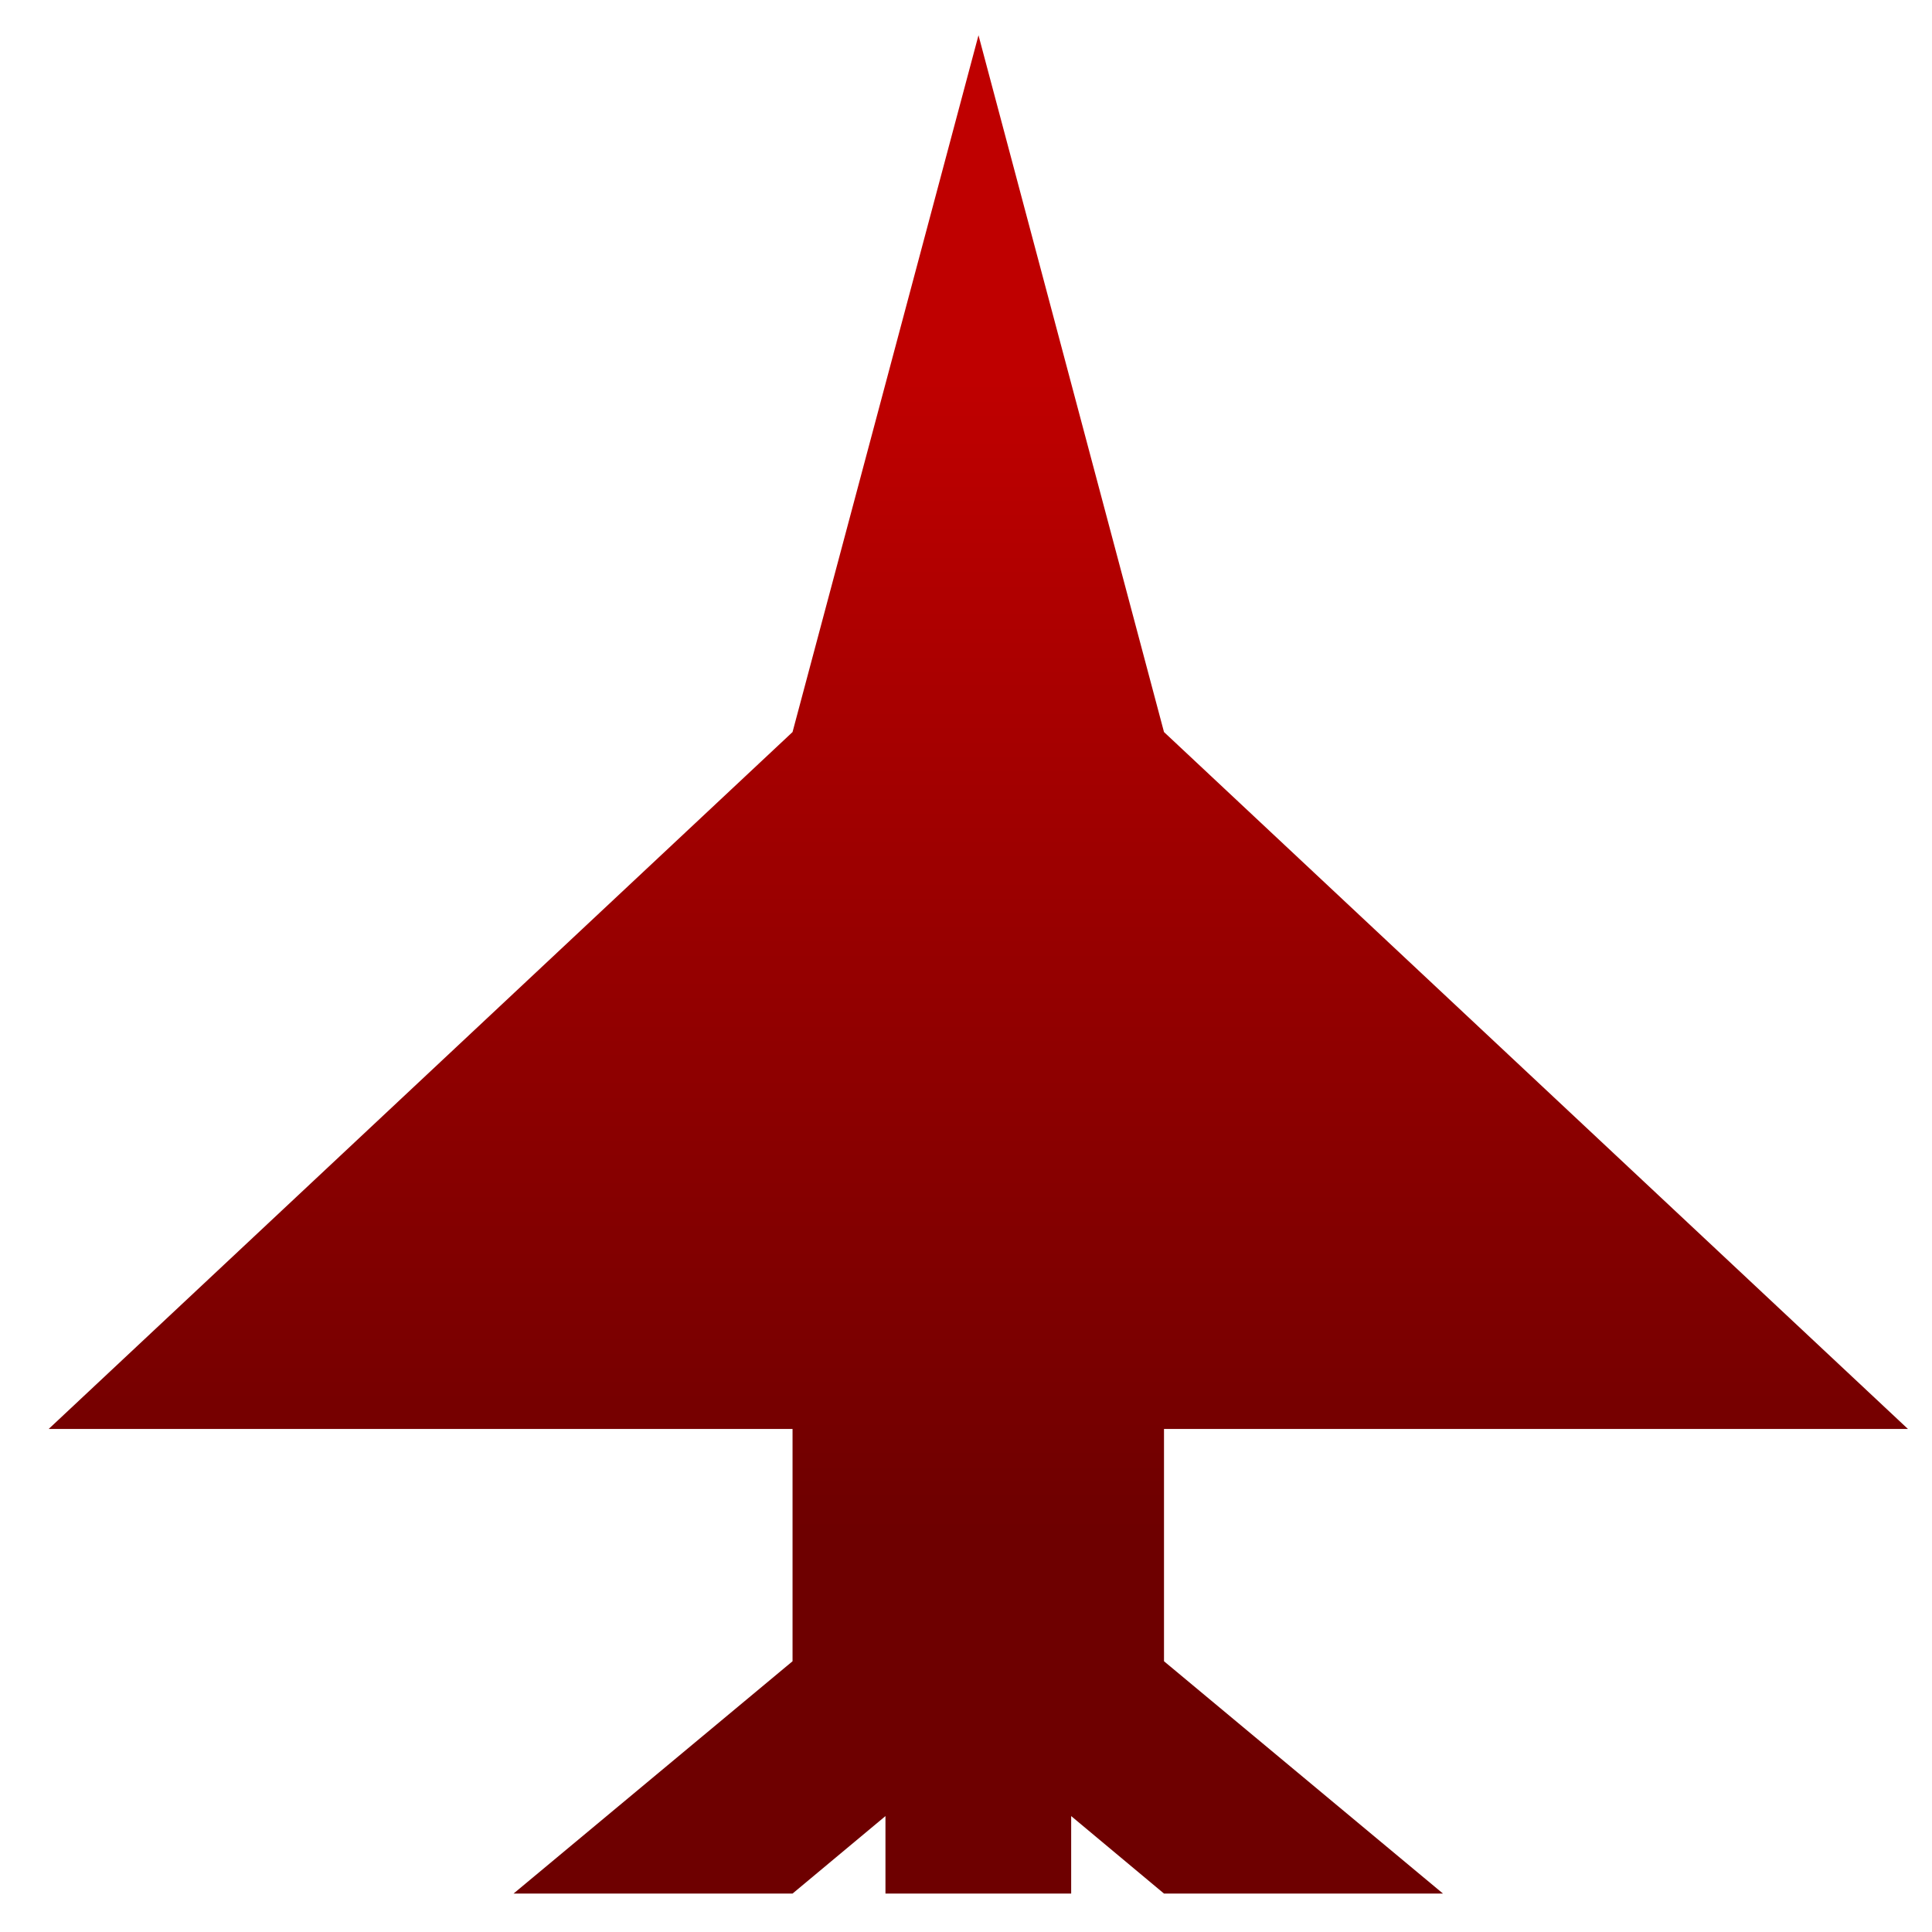 <svg xmlns="http://www.w3.org/2000/svg" xmlns:xlink="http://www.w3.org/1999/xlink" width="64" height="64" viewBox="0 0 64 64" version="1.1"><defs><linearGradient id="linear0" gradientUnits="userSpaceOnUse" x1="0" y1="0" x2="0" y2="1" gradientTransform="matrix(61.618,0,0,38.248,0.689,12.535)"><stop offset="0" style="stop-color:#bf0000;stop-opacity:1;"/><stop offset="1" style="stop-color:#6e0000;stop-opacity:1;"/></linearGradient></defs><g id="surface1"><path style=" stroke:none;fill-rule:nonzero;fill:url(#linear0);" d="M 1.613 47.336 L 26.254 24.25 L 32.414 1.168 L 38.559 24.25 L 63.203 47.336 L 38.559 47.336 L 38.559 55.031 L 47.801 62.727 L 38.559 62.727 L 35.484 60.16 L 35.484 62.727 L 29.332 62.727 L 29.332 60.16 L 26.254 62.727 L 17.012 62.727 L 26.254 55.031 L 26.254 47.336 "/></g></svg>
